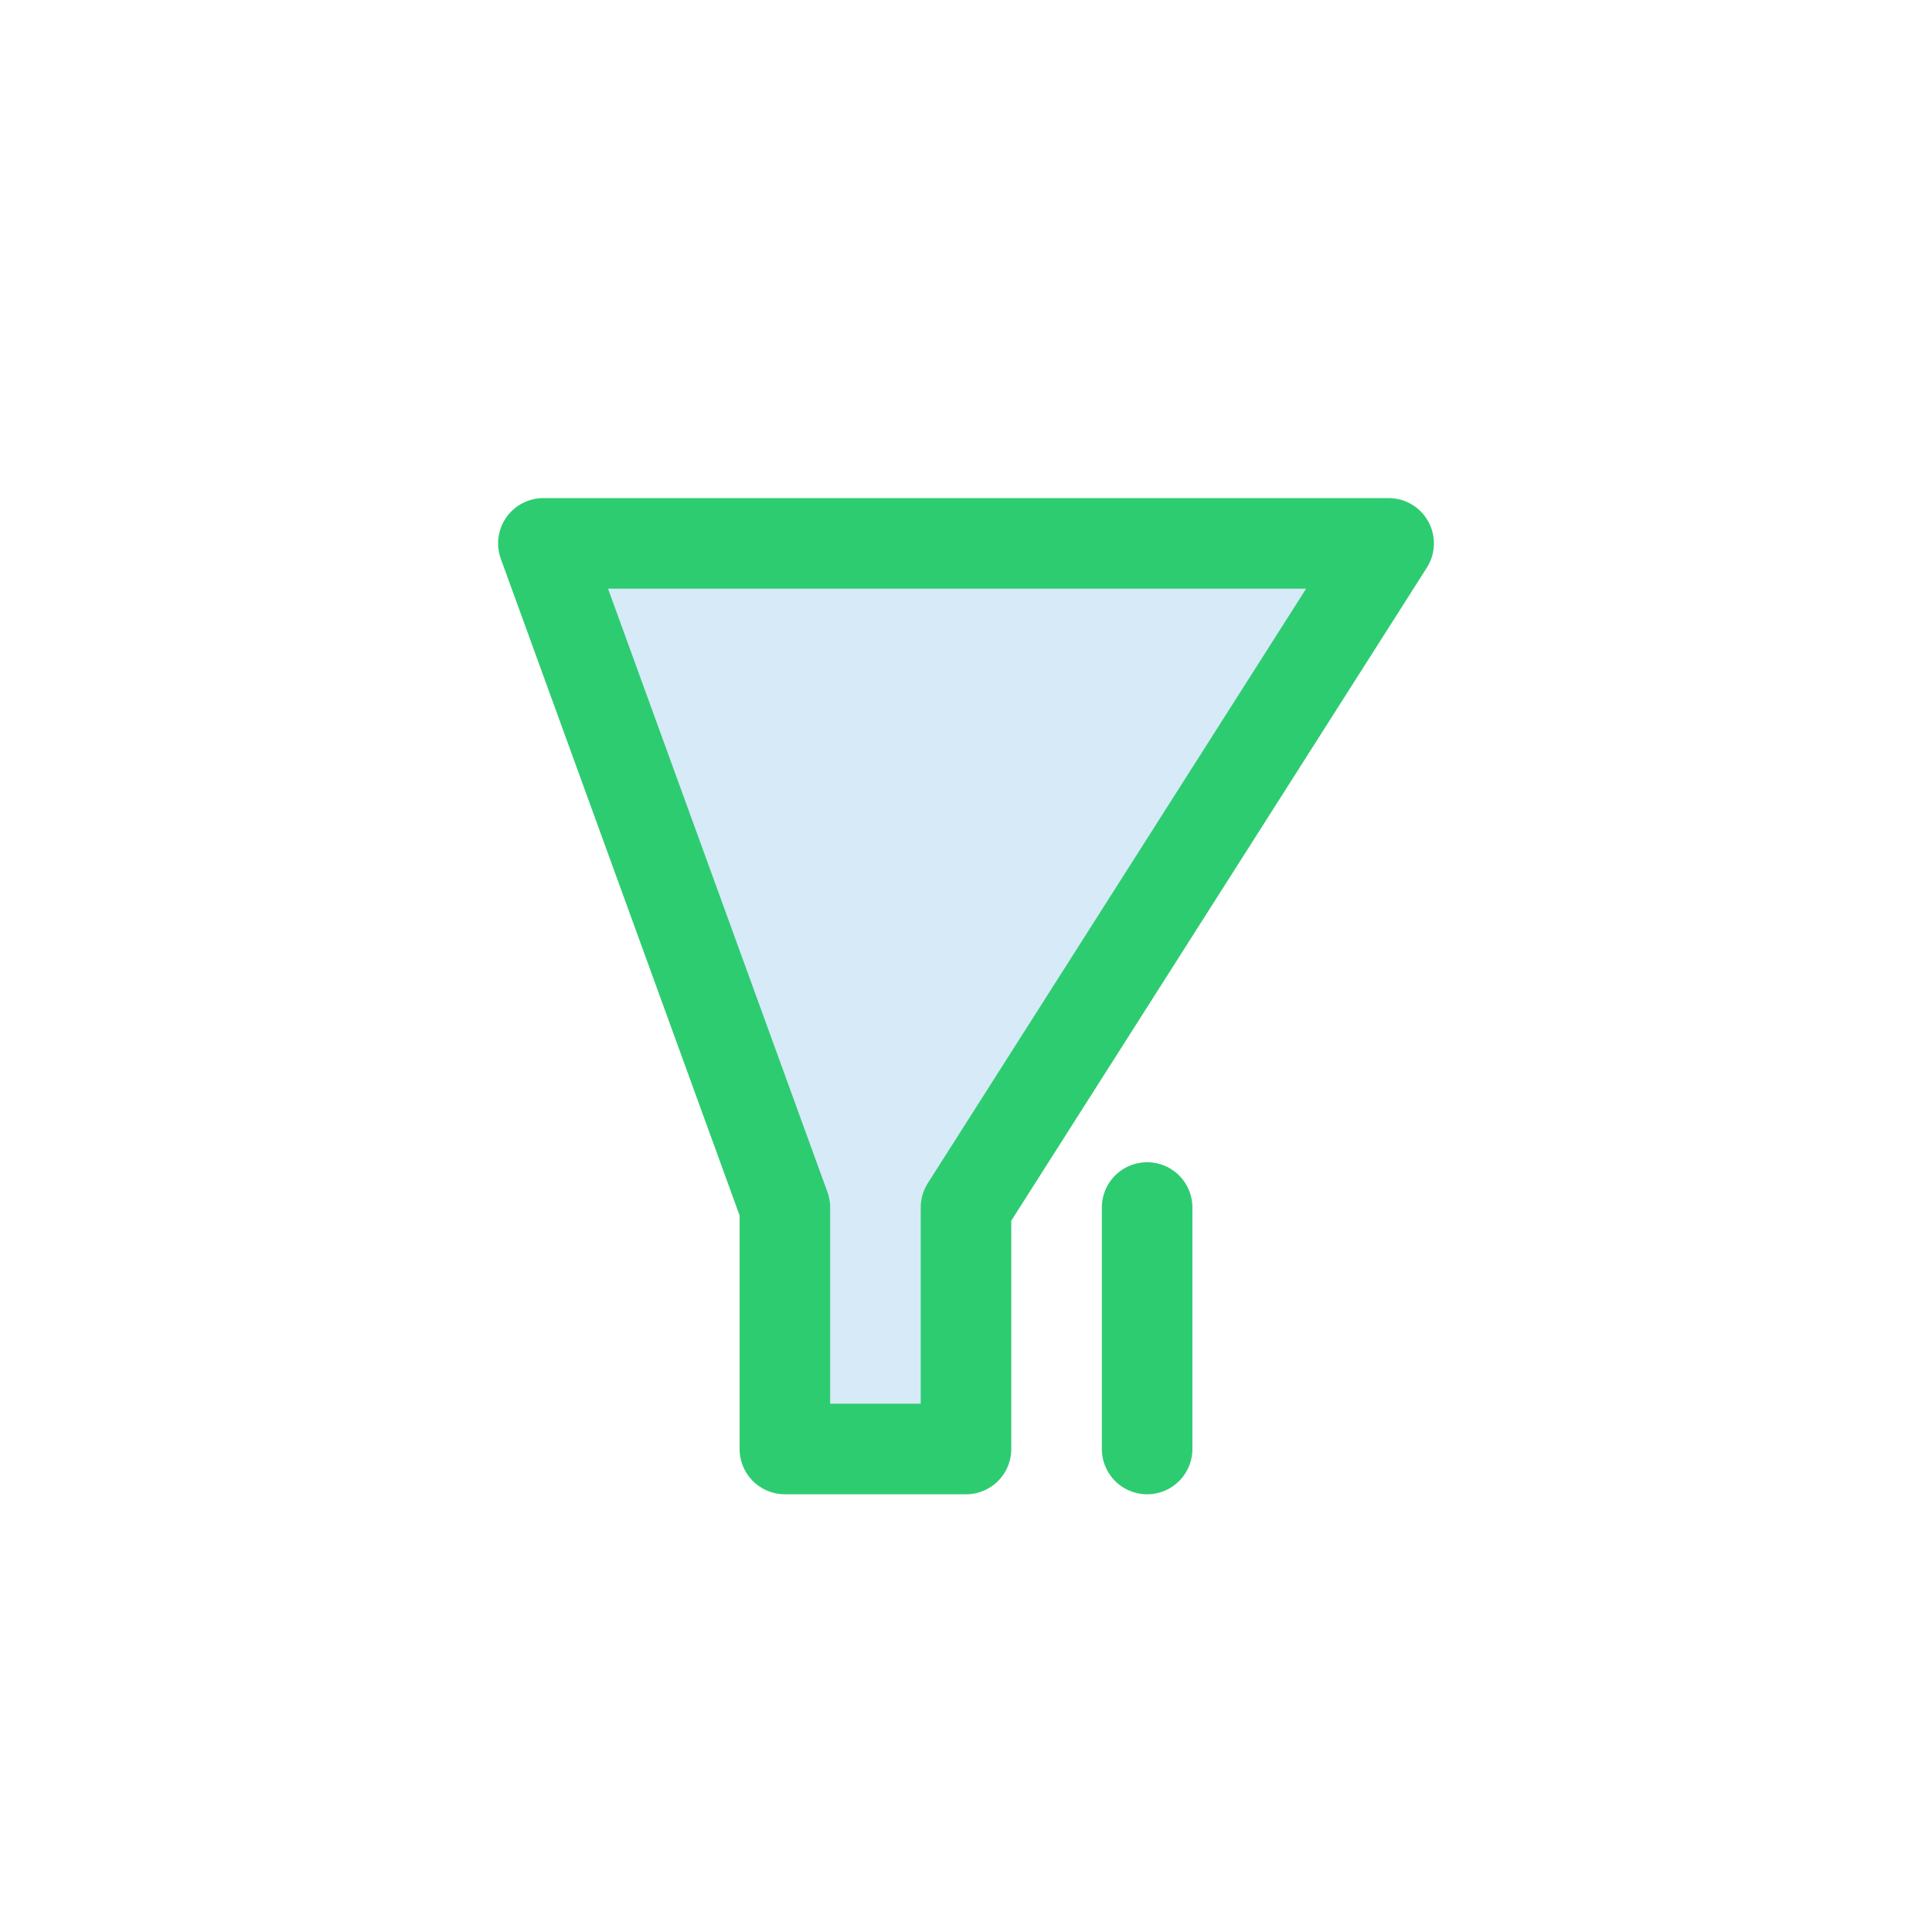 <?xml version="1.0" encoding="UTF-8"?>
<svg width="512" height="512" viewBox="0 0 512 512" fill="none" xmlns="http://www.w3.org/2000/svg">
  <path d="M144 144H368L256 320V384H208V320L144 144Z" fill="#3498db" fill-opacity="0.2" stroke="#2ecc71" stroke-width="24" stroke-linecap="round" stroke-linejoin="round"/>
  <path d="M304 384V320" stroke="#2ecc71" stroke-width="24" stroke-linecap="round" stroke-linejoin="round"/>
</svg>
